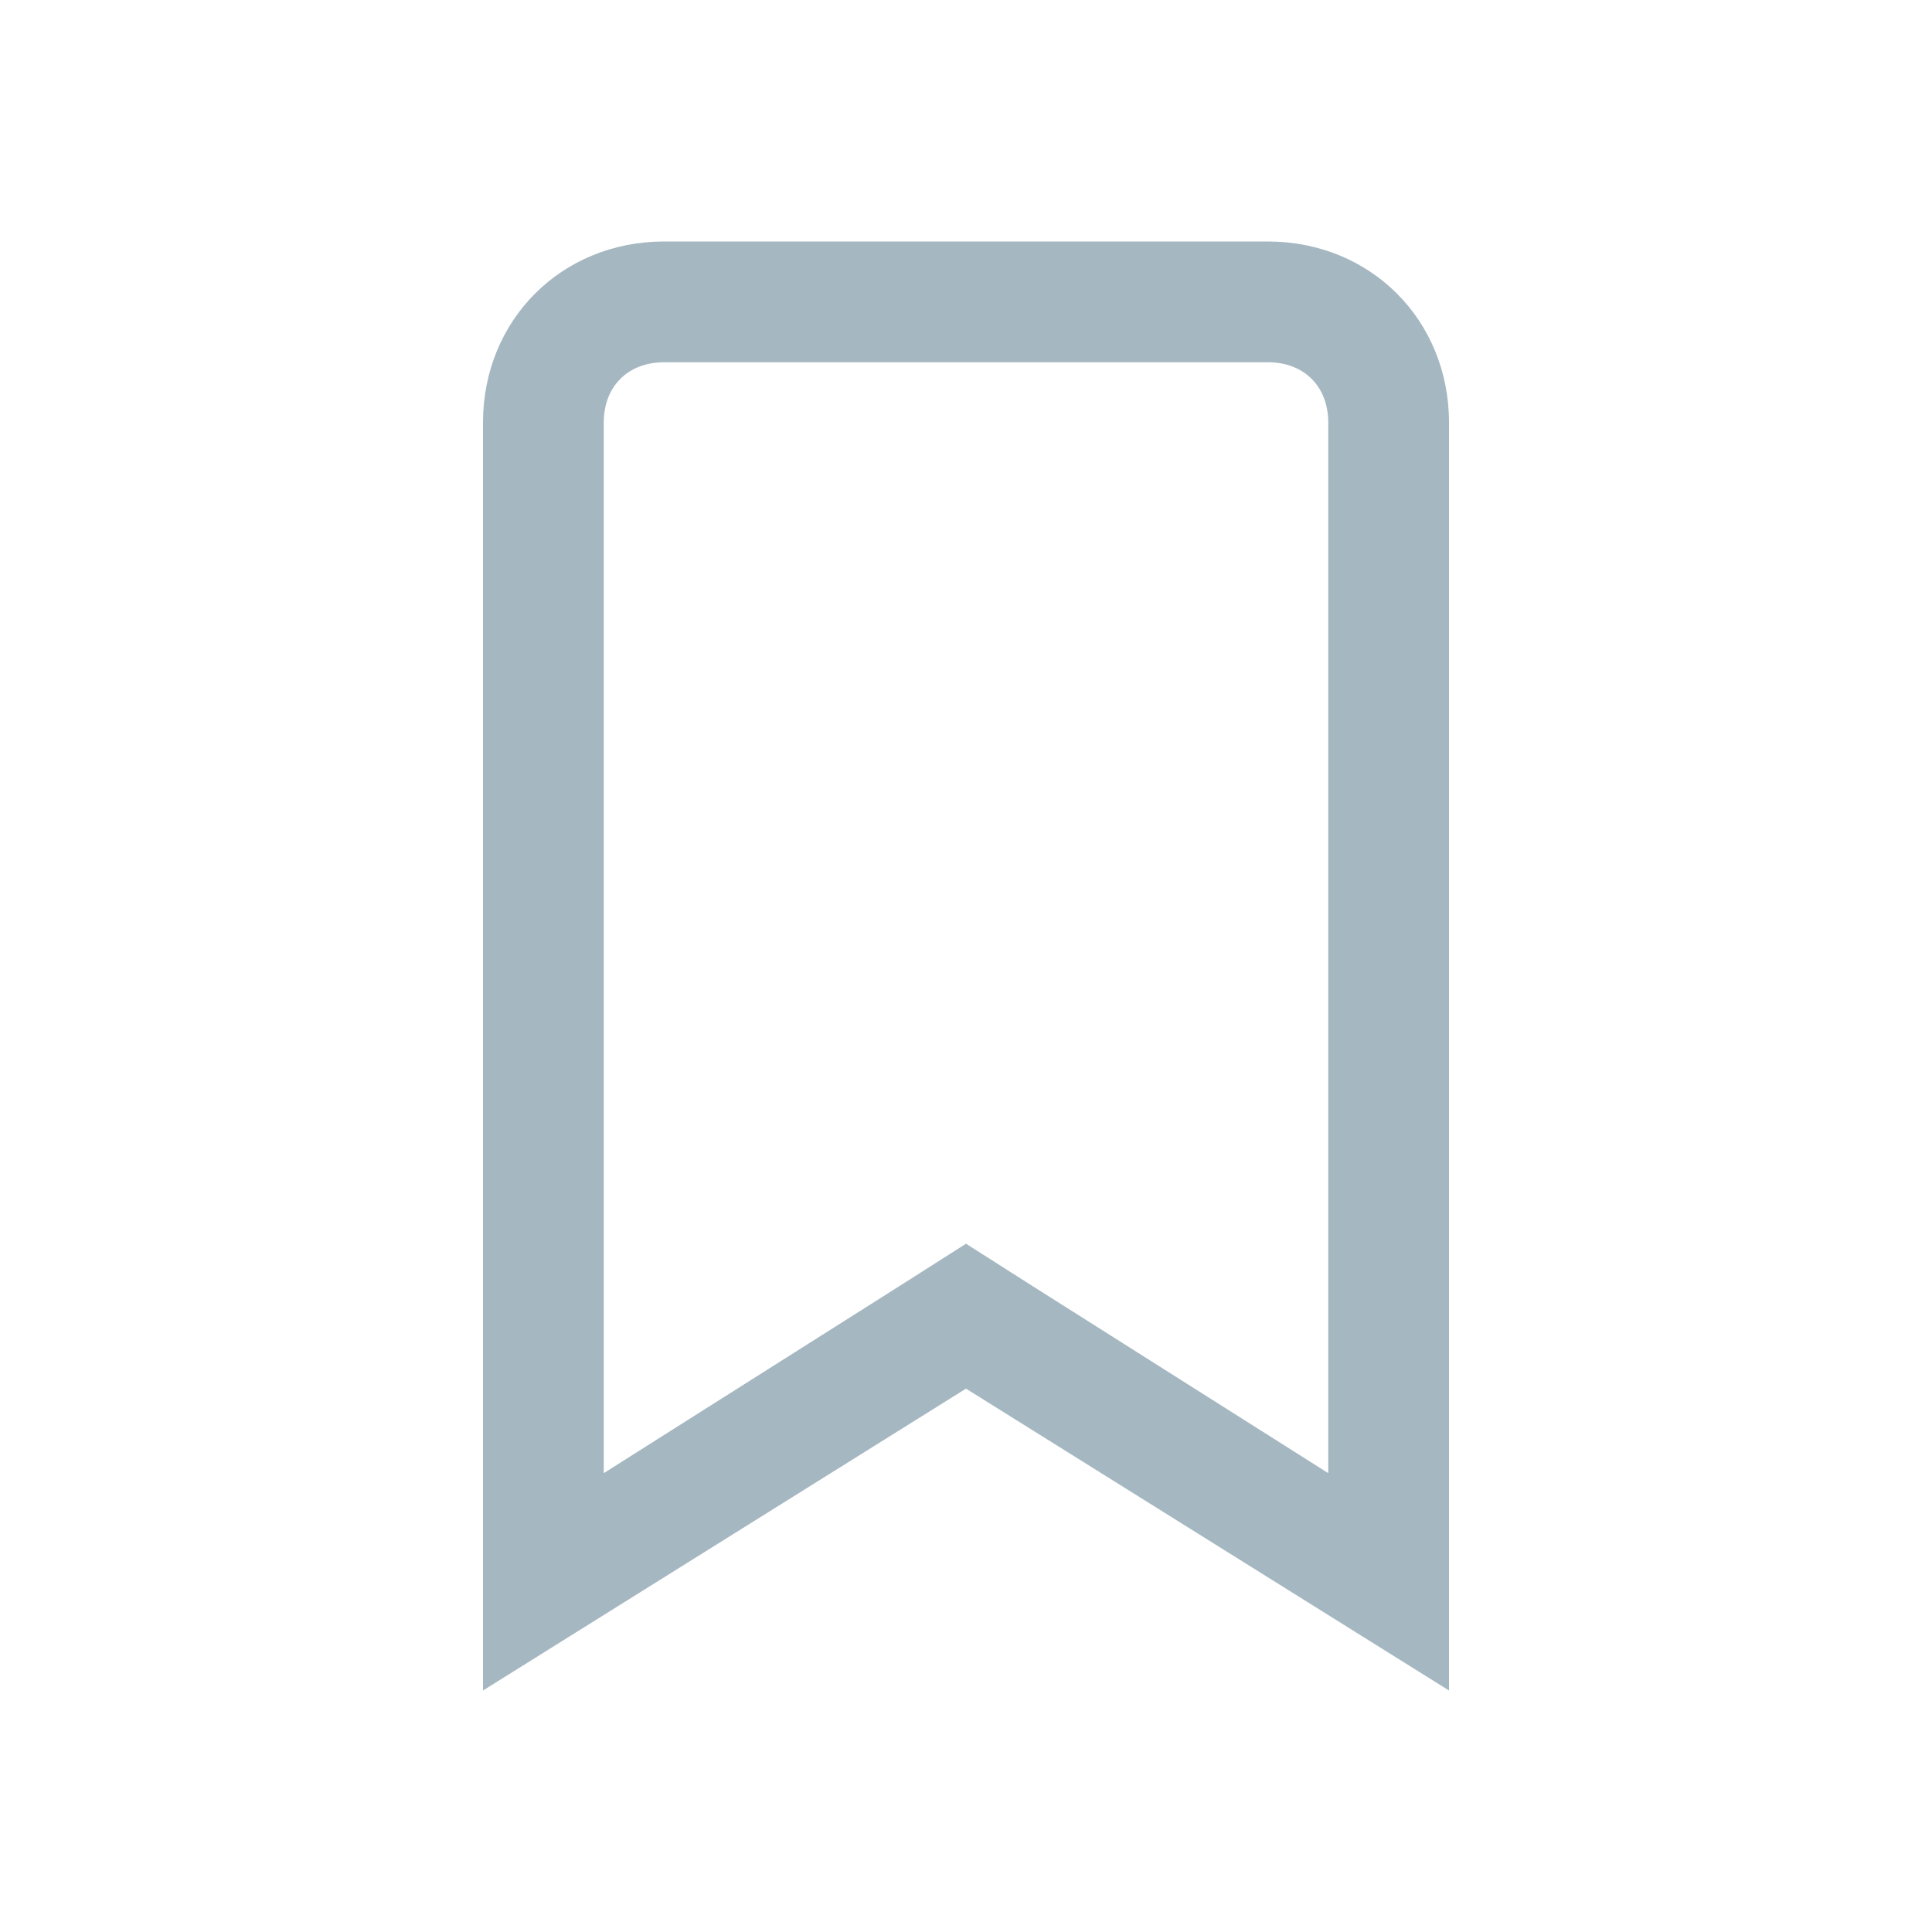 <?xml version="1.0" encoding="utf-8"?>
<!-- Generator: Adobe Illustrator 24.3.0, SVG Export Plug-In . SVG Version: 6.00 Build 0)  -->
<svg version="1.1" id="Layer_5" xmlns="http://www.w3.org/2000/svg" xmlns:xlink="http://www.w3.org/1999/xlink" x="0px" y="0px"
	 viewBox="0 0 32 32" style="enable-background:new 0 0 32 32;" xml:space="preserve">
<style type="text/css">
	.st0{fill:#A5B7C0;}
</style>
<g>
	<path class="st0" d="M21,6c0.6,0,1,0.4,1,1v17.4l-4.9-3.1L16,20.6l-1.1,0.7L10,24.4V7c0-0.6,0.4-1,1-1H21 M21,4H11C9.3,4,8,5.3,8,7
		v21l8-5l8,5V7C24,5.3,22.7,4,21,4L21,4z"/>
</g>
</svg>
